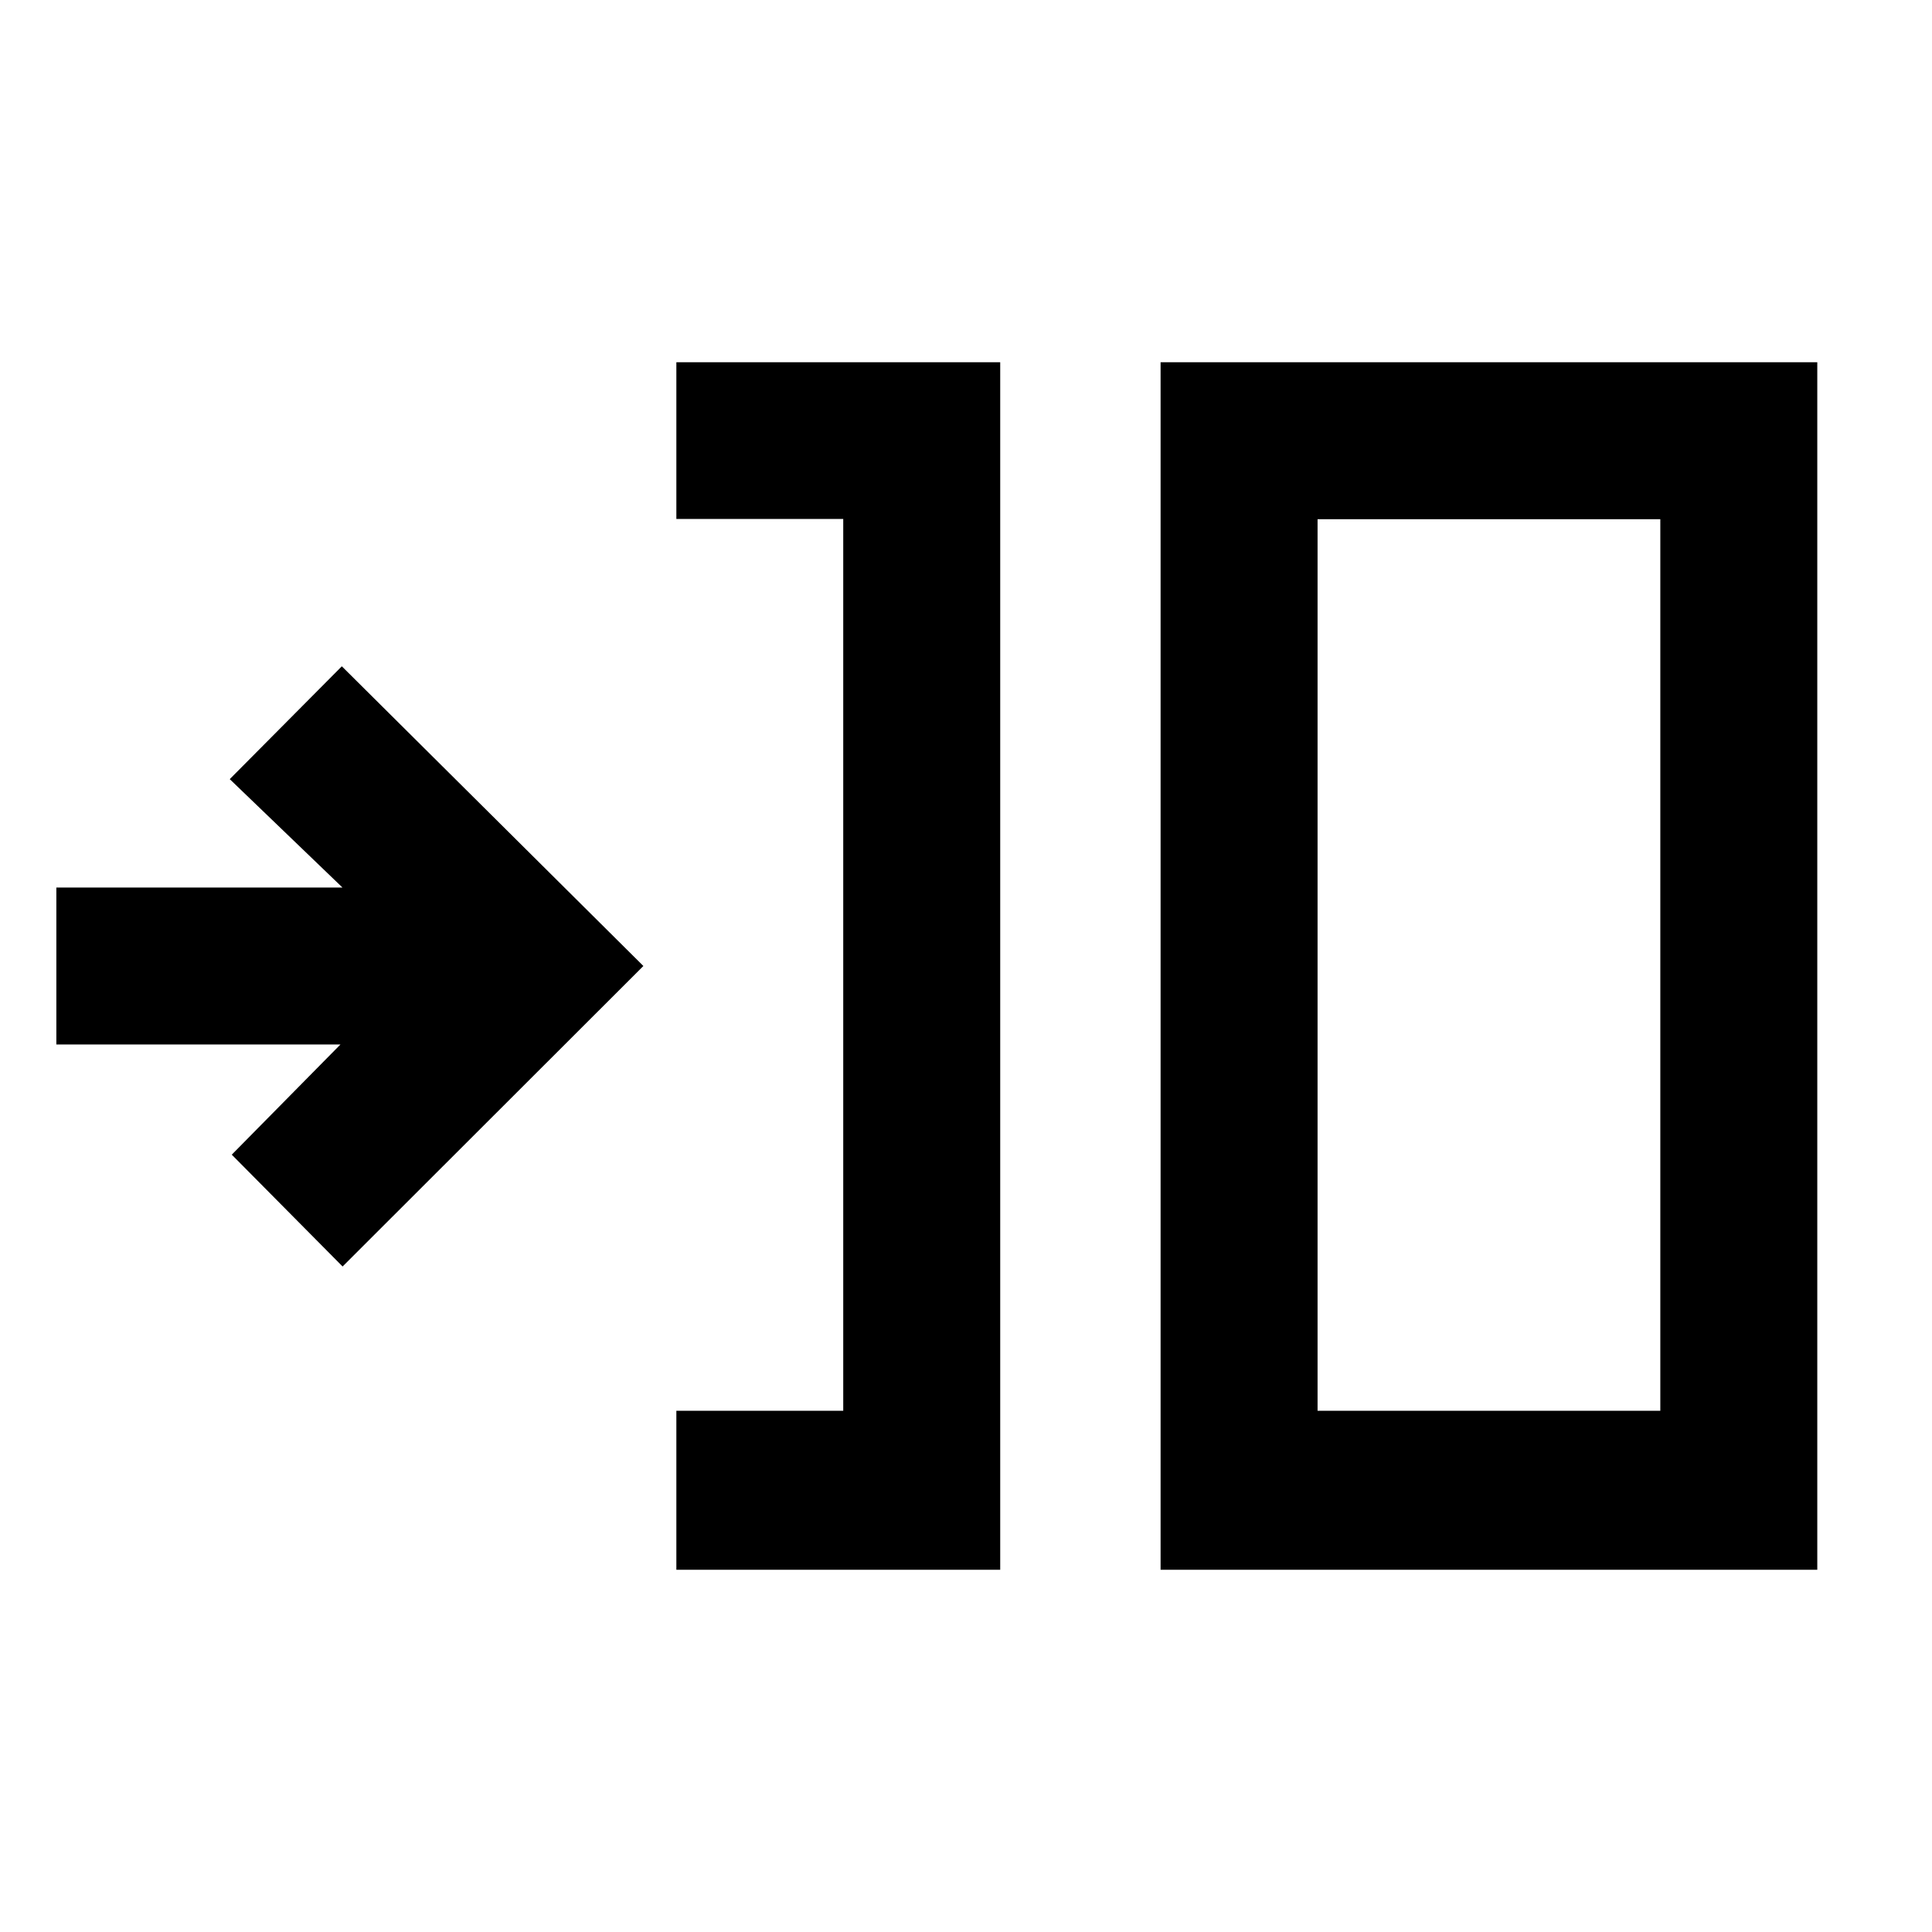 <svg xmlns="http://www.w3.org/2000/svg" height="20" viewBox="0 -960 960 960" width="20"><path d="M336.08-180v-79H419v-443.13h-82.92V-780H497v600H336.08Zm240.61 0v-600H903v600H576.69Zm78-79H825v-443H654.69v443Zm-484.46-71.69-55.07-55.56 54-54.75H28v-78h142.16l-56-53.85 55.69-56.07L319.69-480 170.23-330.69ZM654.69-259v-443 443Z"/></svg>